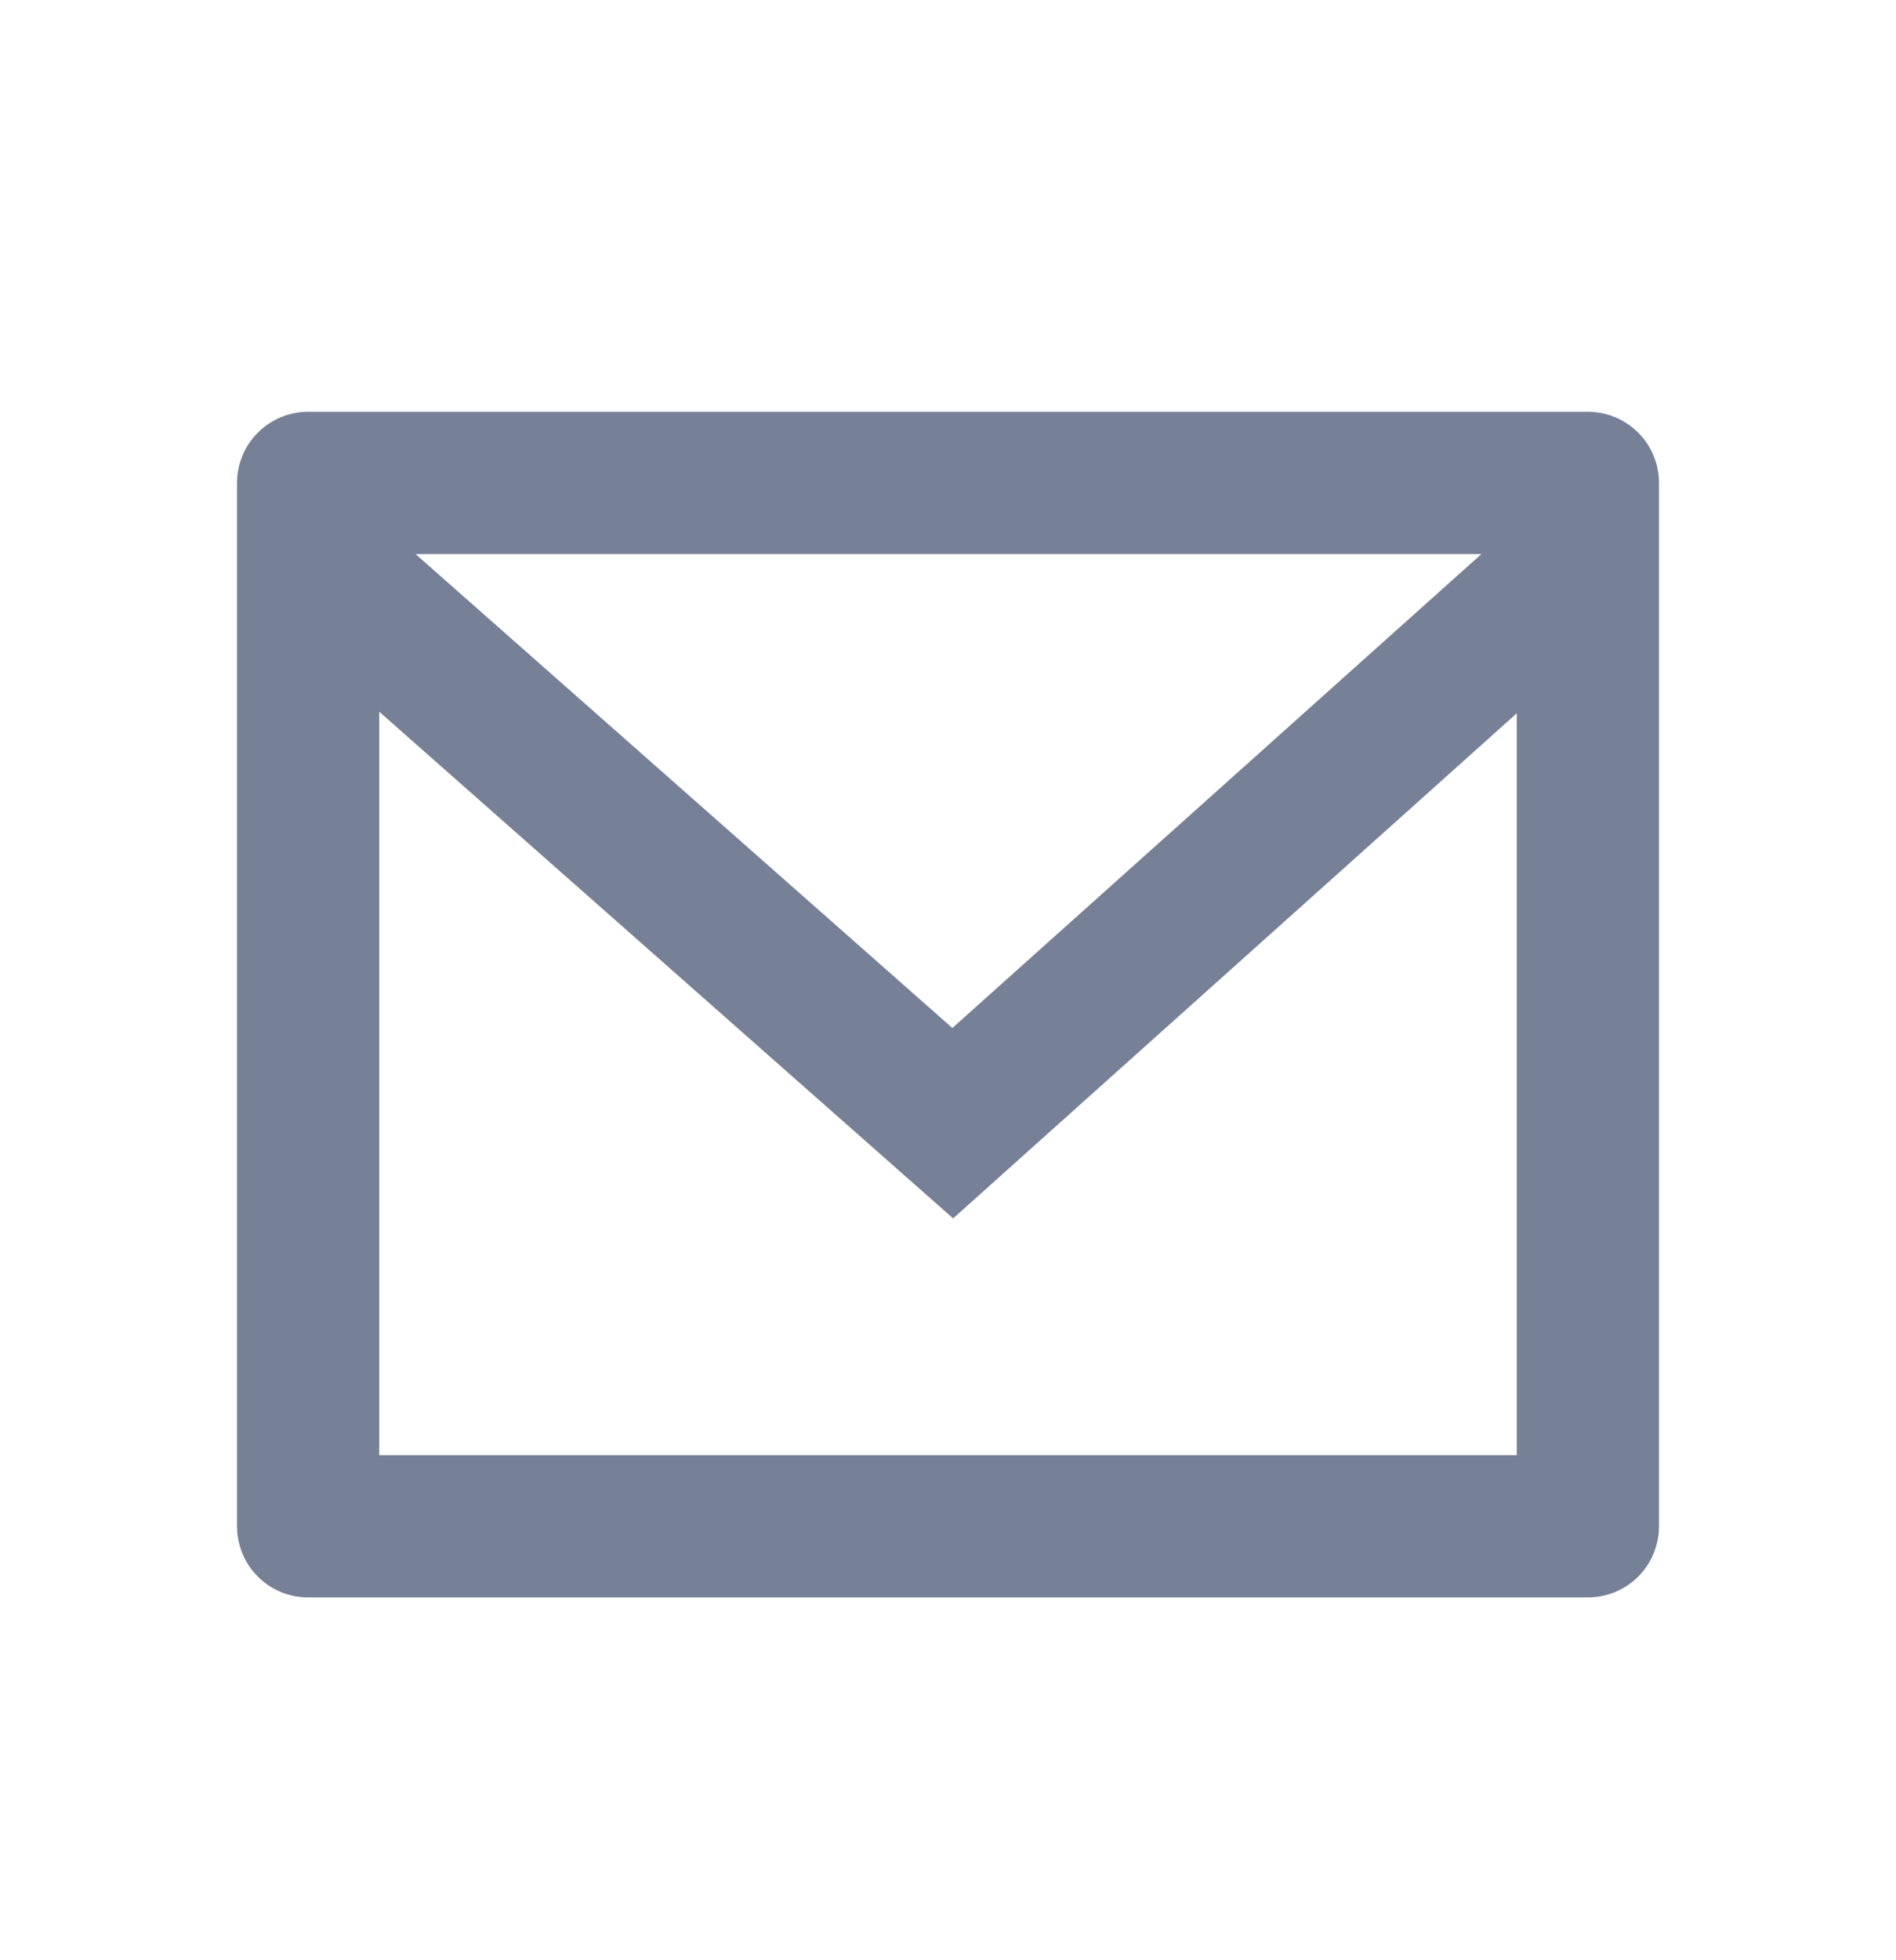 <svg width="30" height="31" viewBox="0 0 30 31" fill="none" xmlns="http://www.w3.org/2000/svg">
<g id="mail-line">
<path id="Vector" d="M4.875 6.512H25.125C25.423 6.512 25.709 6.631 25.921 6.842C26.131 7.053 26.25 7.339 26.25 7.637V24.137C26.25 24.436 26.131 24.722 25.921 24.933C25.709 25.144 25.423 25.262 25.125 25.262H4.875C4.577 25.262 4.29 25.144 4.08 24.933C3.869 24.722 3.75 24.436 3.75 24.137V7.637C3.75 7.339 3.869 7.053 4.08 6.842C4.29 6.631 4.577 6.512 4.875 6.512ZM24 11.28L15.081 19.268L6 11.255V23.012H24V11.28ZM6.575 8.762L15.069 16.257L23.44 8.762H6.575Z" fill="#768096"/>
</g>
</svg>

